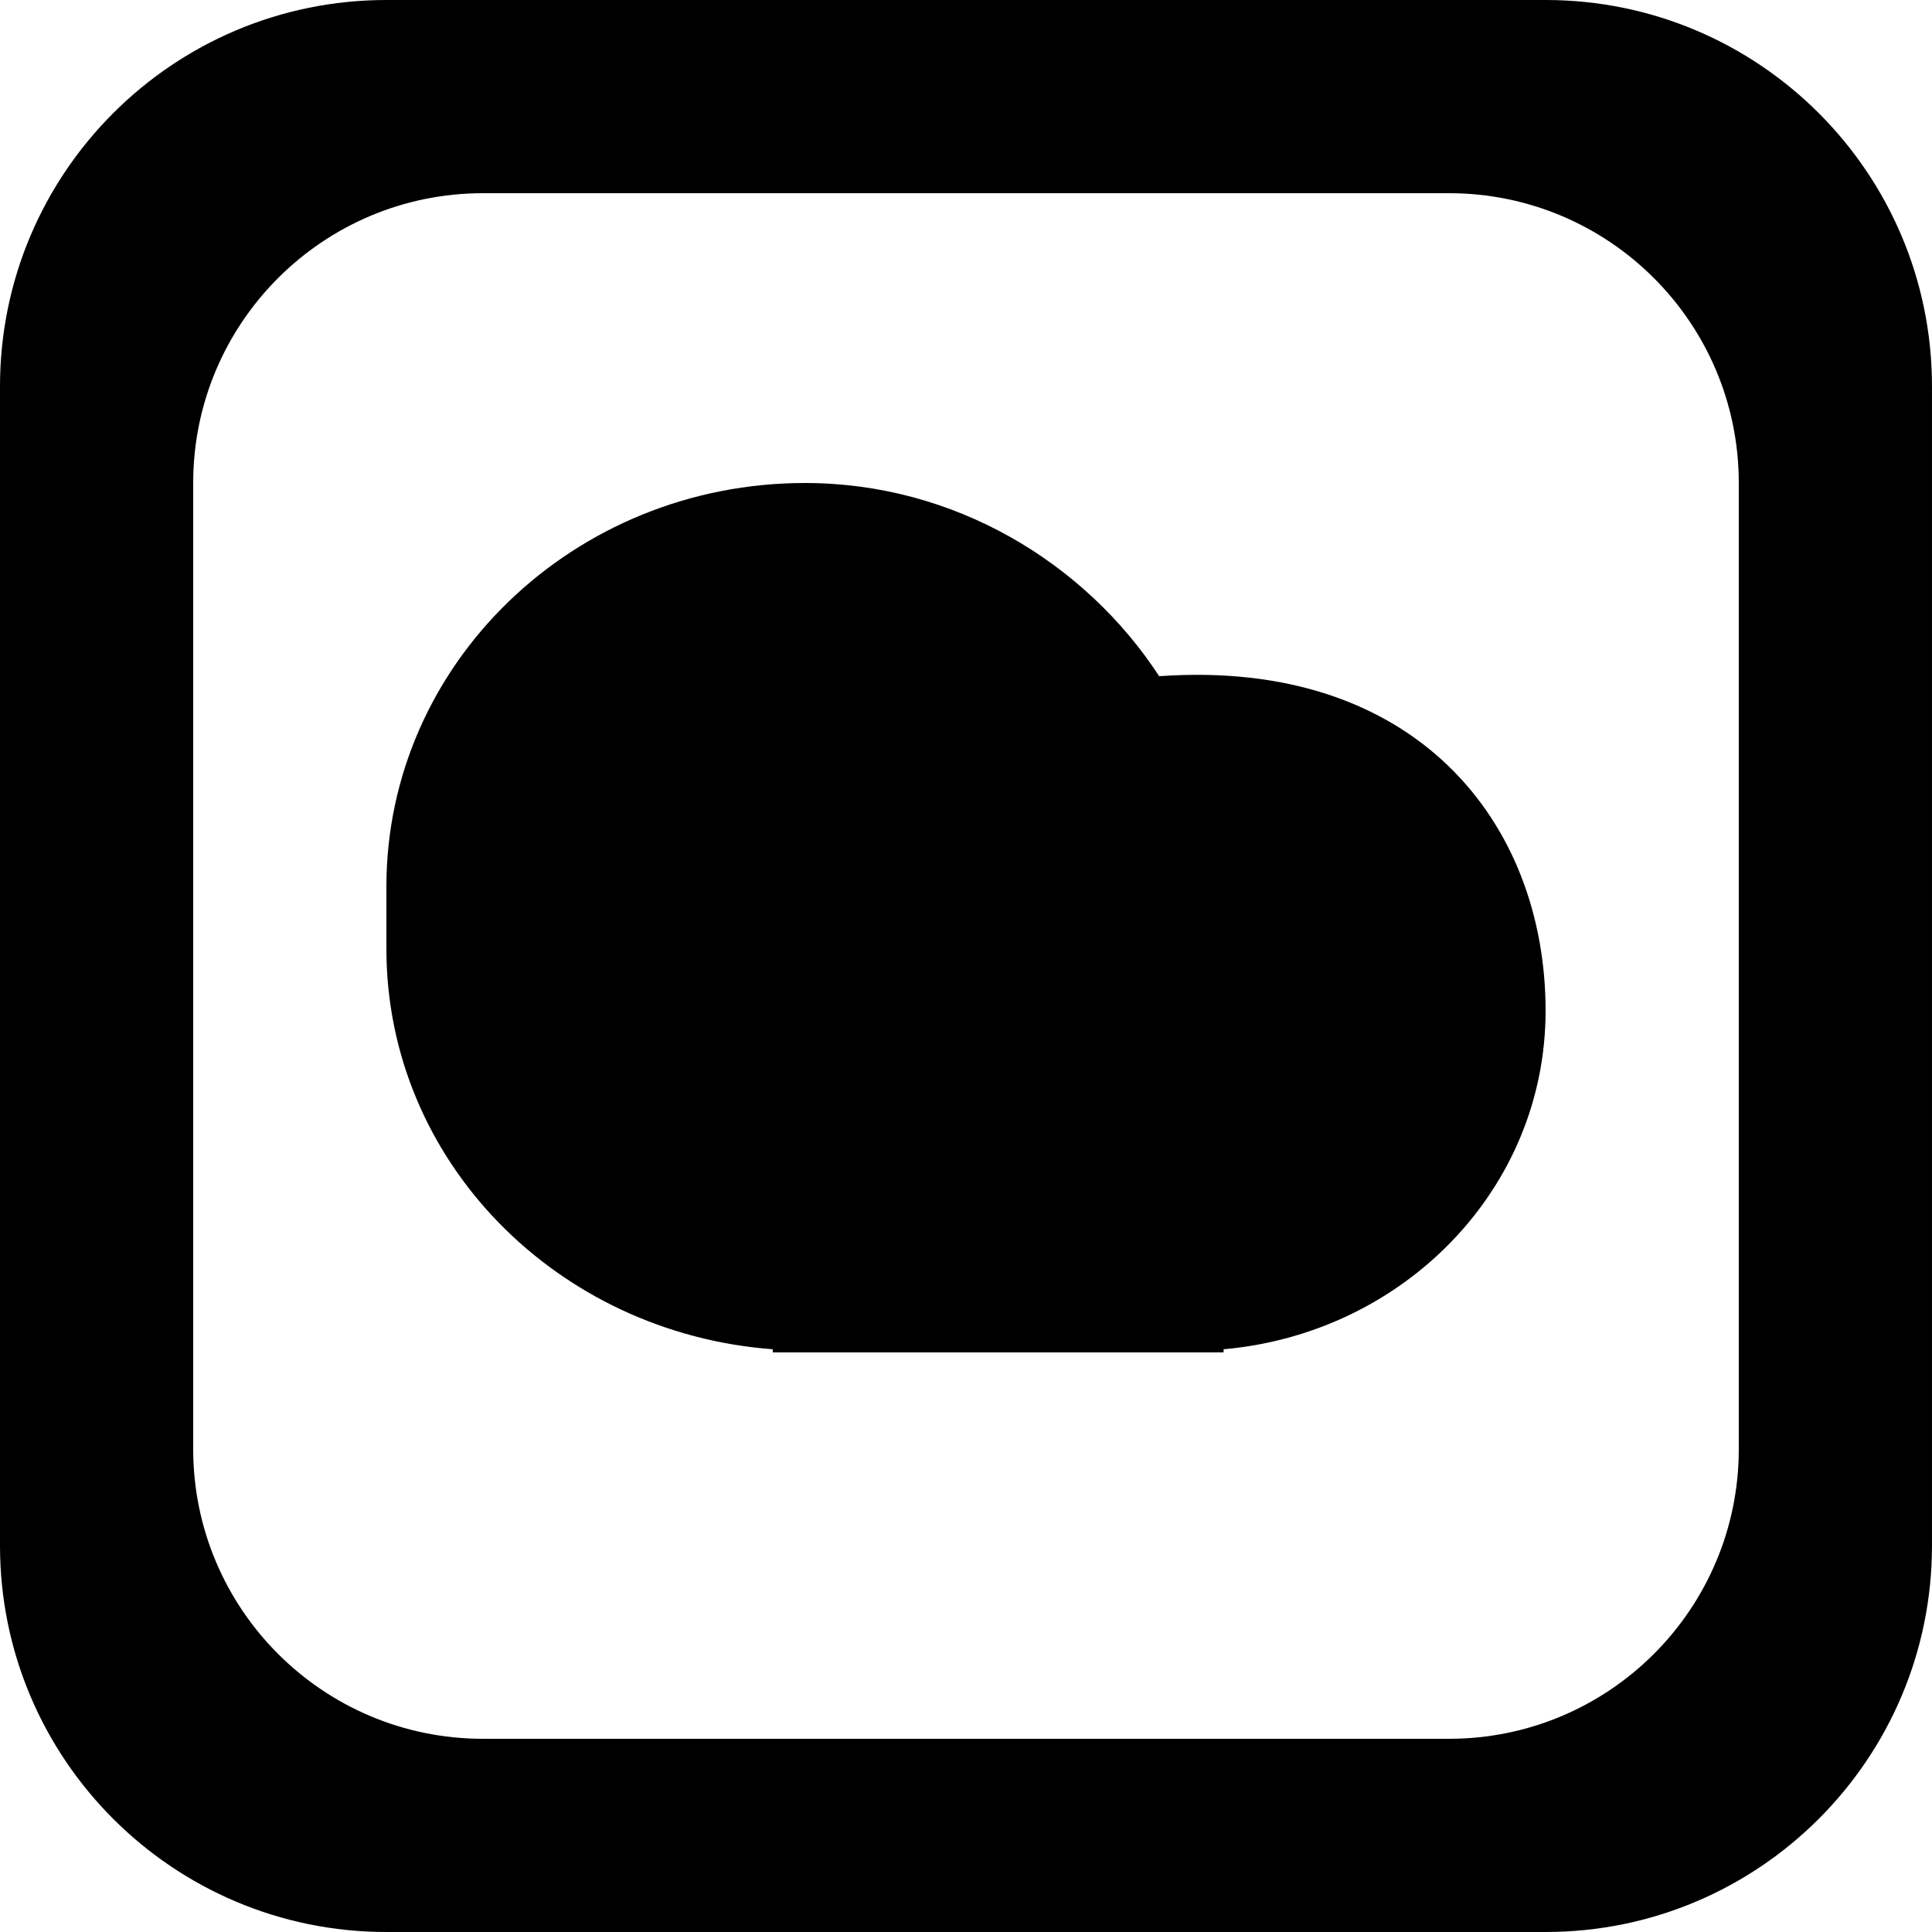 <?xml version='1.0' encoding='iso-8859-1'?>
<svg version="1.1" xmlns="http://www.w3.org/2000/svg" viewBox="0 0 137.145 137.145" xmlns:xlink="http://www.w3.org/1999/xlink" enable-background="new 0 0 137.145 137.145">
  <g>
    <g>
      <path d="m82.282,47.995c0.001,0.002 0.003,0.003 0.005,0.006 0.387-0.036 0.191-0.022-0.005-0.006zm.005,.006c-0.4,0.028-0.202,0.01-0.005-0.006-5.26-8.054-14.539-13.709-25.138-13.709-16.411,0-29.715,12.829-29.715,28.653v4.409c0,15.07 12.106,27.287 27.429,28.431v0.223h32v-0.223c12.797-1.13 22.857-11.387 22.857-24.023 0.001-13.391-9.257-25.041-27.428-23.755zm27.429-48.001h-82.287c-15.148,0-27.429,12.281-27.429,27.429v82.287c0,15.149 12.28,27.429 27.429,27.429h82.286c15.148,0 27.429-12.28 27.429-27.429v-82.287c0-15.148-12.28-27.429-27.428-27.429zm13.714,102.858c0,11.361-9.21,20.572-20.571,20.572h-68.573c-11.362,0-20.572-9.211-20.572-20.572v-68.572c0-11.361 9.21-20.572 20.572-20.572h68.572c11.361,0 20.571,9.211 20.571,20.572v68.572z"/>
    </g>
  </g>
</svg>
